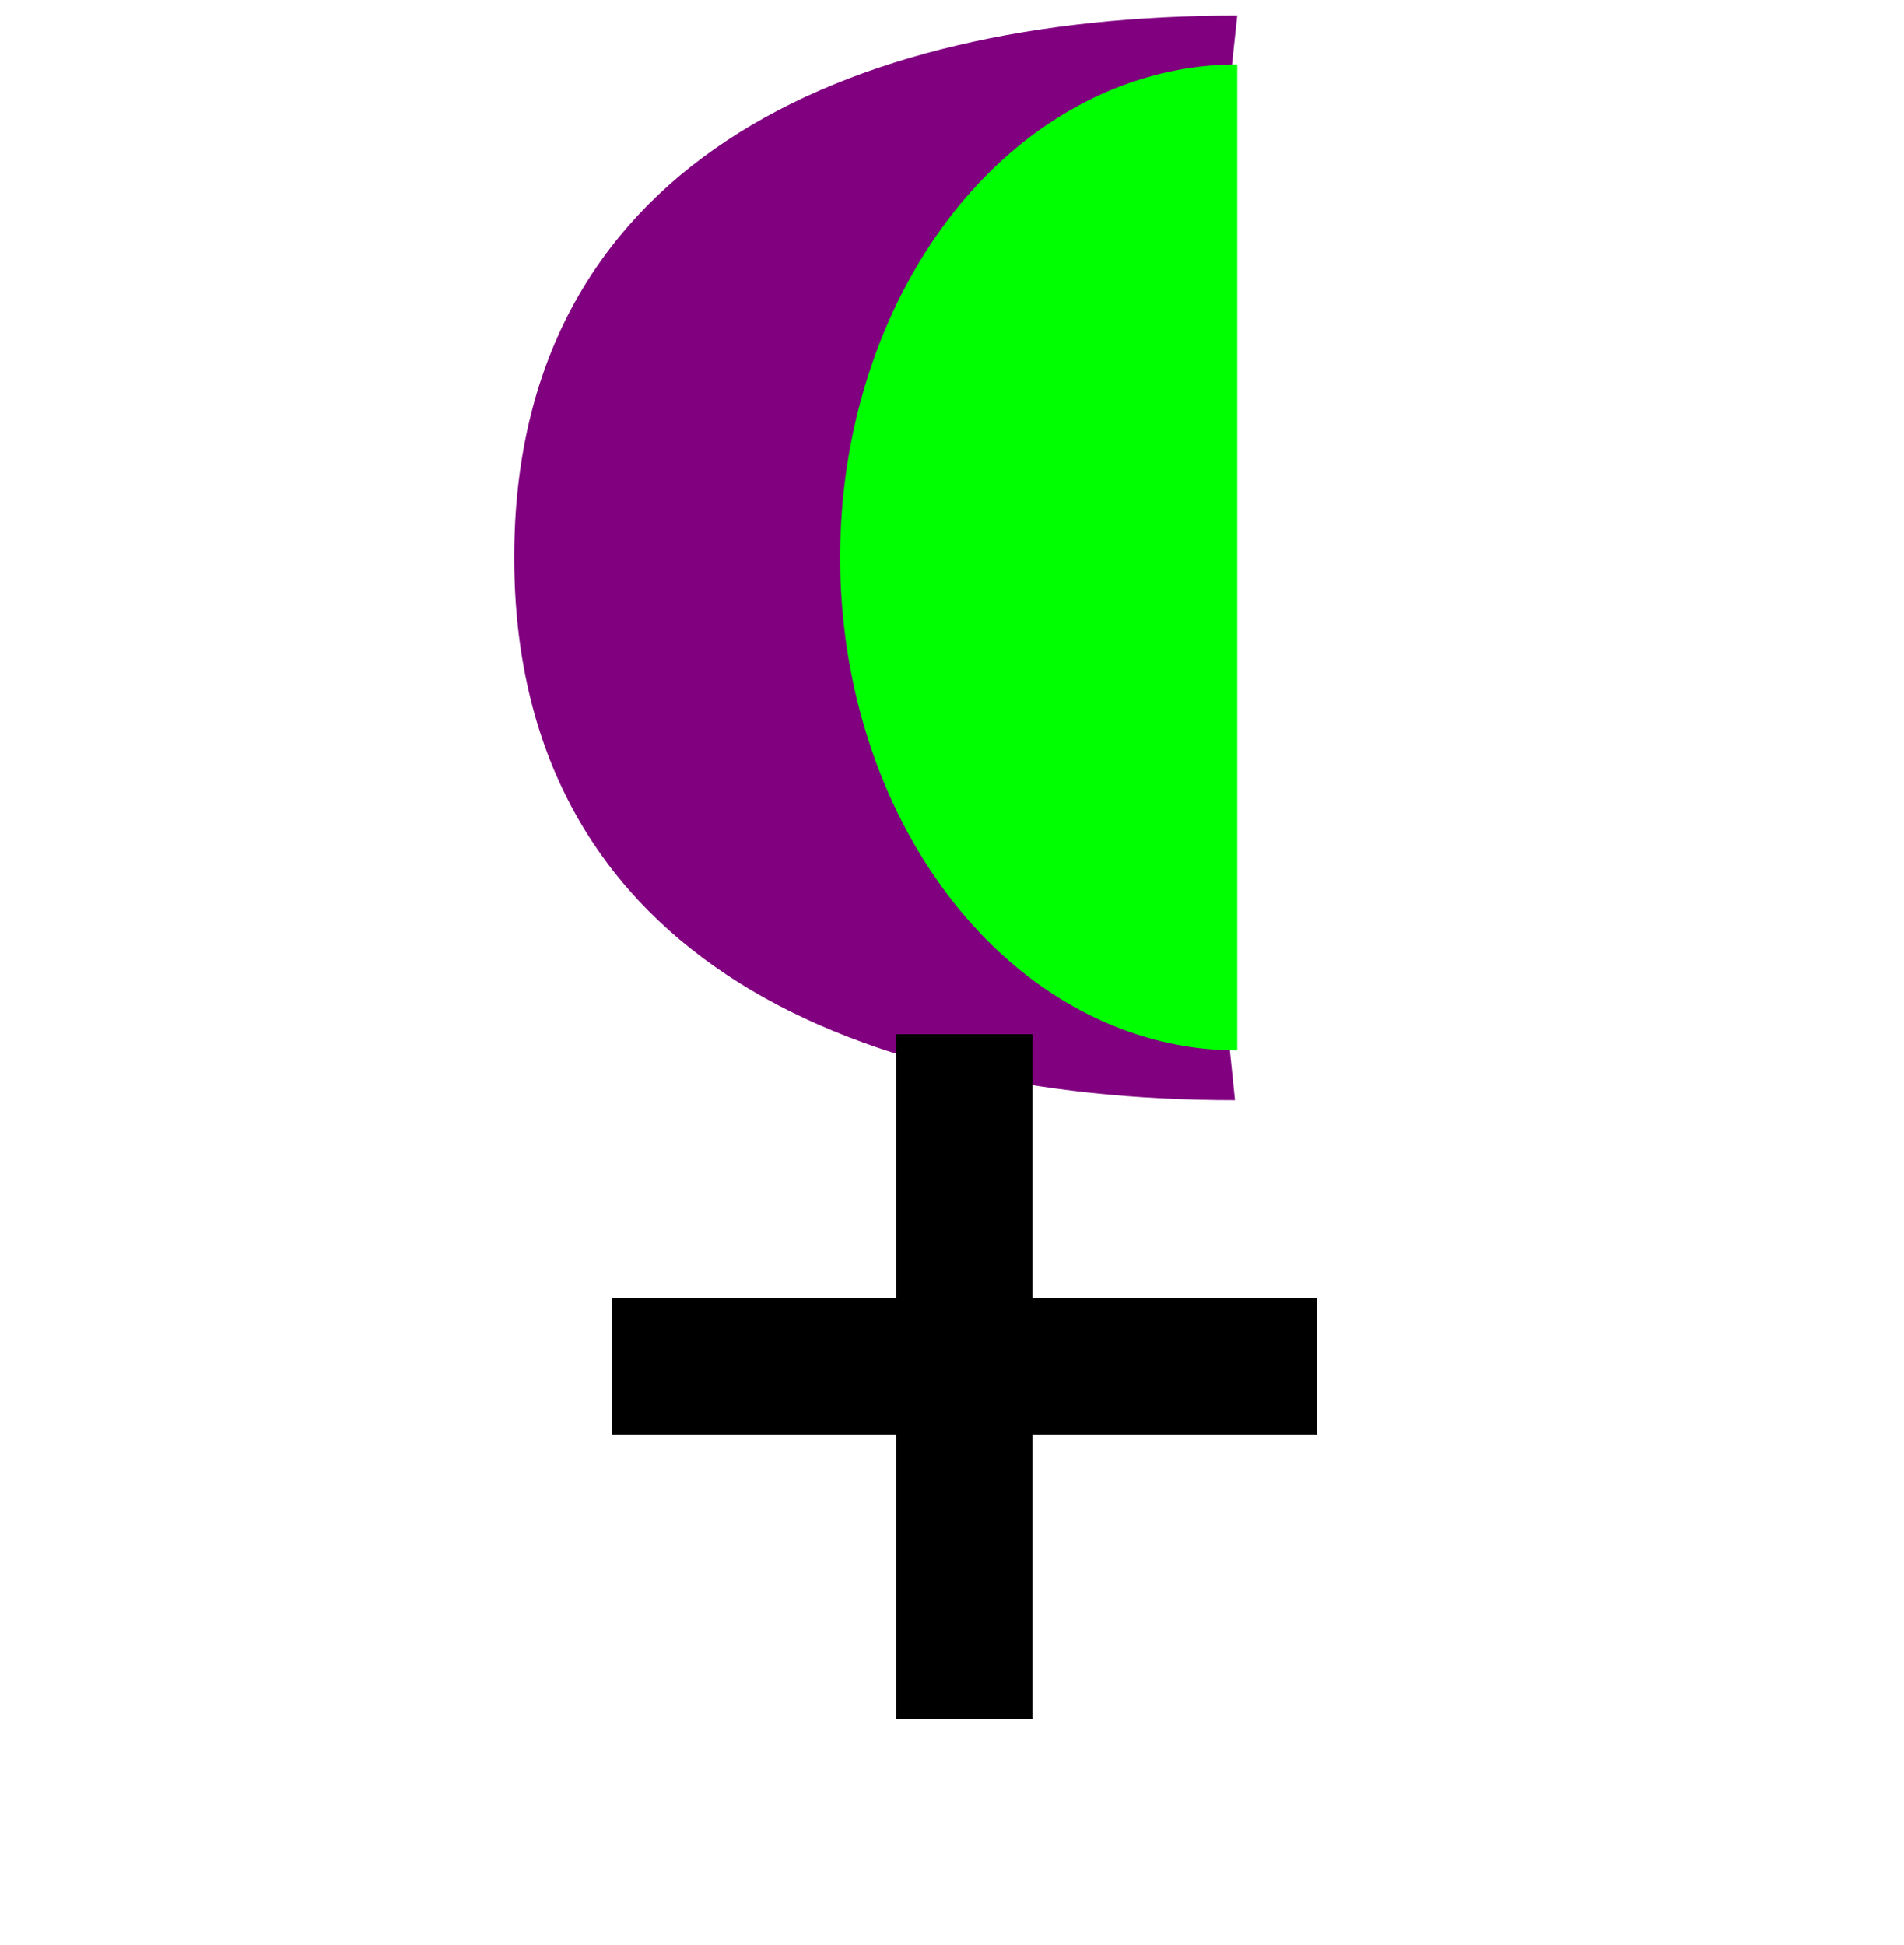 <?xml version="1.0" encoding="UTF-8" standalone="no"?>
<svg
   version="1.1"
   viewBox="-10 0 979 1000"
   id="svg1"
   sodipodi:docname="26B8.svg"
   inkscape:version="1.4 (86a8ad7, 2024-10-11)"
   xmlns:inkscape="http://www.inkscape.org/namespaces/inkscape"
   xmlns:sodipodi="http://sodipodi.sourceforge.net/DTD/sodipodi-0.dtd"
   xmlns="http://www.w3.org/2000/svg"
   xmlns:svg="http://www.w3.org/2000/svg">
  <defs
     id="defs1" />
  <sodipodi:namedview
     id="namedview1"
     pagecolor="#ffffff"
     bordercolor="#666666"
     borderopacity="1.0"
     inkscape:showpageshadow="2"
     inkscape:pageopacity="0.0"
     inkscape:pagecheckerboard="0"
     inkscape:deskcolor="#d1d1d1"
     inkscape:zoom="0.53386562"
     inkscape:cx="798.89018"
     inkscape:cy="244.44354"
     inkscape:window-width="1680"
     inkscape:window-height="998"
     inkscape:window-x="-8"
     inkscape:window-y="-8"
     inkscape:window-maximized="1"
     inkscape:current-layer="svg1"
     showguides="true">
    <sodipodi:guide
       position="60,819"
       orientation="1,0"
       id="guide1"
       inkscape:locked="false" />
    <sodipodi:guide
       position="310,992"
       orientation="0,-1"
       id="guide2"
       inkscape:locked="false" />
    <sodipodi:guide
       position="235,116"
       orientation="0,-1"
       id="guide3"
       inkscape:locked="false" />
    <sodipodi:guide
       position="930,819"
       orientation="-1,0"
       id="guide4"
       inkscape:locked="false"
       inkscape:label=""
       inkscape:color="rgb(0,134,229)" />
    <sodipodi:guide
       position="495,554"
       orientation="-1,0"
       id="guide5"
       inkscape:locked="false"
       inkscape:label=""
       inkscape:color="rgb(0,134,229)" />
    <sodipodi:guide
       position="895,551"
       orientation="0,-1"
       id="guide6"
       inkscape:locked="false" />
    <sodipodi:guide
       position="310,957"
       orientation="0,1"
       id="guide18"
       inkscape:label=""
       inkscape:locked="false"
       inkscape:color="rgb(0,134,229)" />
    <sodipodi:guide
       position="95,819"
       orientation="-1,0"
       id="guide7"
       inkscape:label=""
       inkscape:locked="false"
       inkscape:color="rgb(0,134,229)" />
    <sodipodi:guide
       position="235,151"
       orientation="0,1"
       id="guide8"
       inkscape:label=""
       inkscape:locked="false"
       inkscape:color="rgb(0,134,229)" />
    <sodipodi:guide
       position="355,554"
       orientation="-1,0"
       id="guide9"
       inkscape:label=""
       inkscape:locked="false"
       inkscape:color="rgb(0,134,229)" />
    <sodipodi:guide
       position="635,554"
       orientation="-1,0"
       id="guide11"
       inkscape:label=""
       inkscape:locked="false"
       inkscape:color="rgb(0,134,229)" />
    <sodipodi:guide
       position="264.408,713.364"
       orientation="0,-1"
       id="guide10"
       inkscape:locked="false" />
    <sodipodi:guide
       position="431.984,966.834"
       orientation="1,0"
       id="guide12"
       inkscape:locked="false" />
    <sodipodi:guide
       position="589.404,434.297"
       orientation="0,-1"
       id="guide13"
       inkscape:locked="false" />
  </sodipodi:namedview>
  <path
     id="path3"
     style="fill:#800080;stroke-width:0;stroke-linejoin:bevel;stroke-miterlimit:1"
     d="m 625,565.703 c -203.016,0 -370.592,-78.979 -370.592,-279.068 C 254.408,86.547 421.984,8 626.162,8 l -29.803,278.636 z"
     sodipodi:nodetypes="czccc" />
  <path
     style="fill:none;stroke:#000000;stroke-width:70;stroke-linecap:butt;stroke-linejoin:miter;stroke-dasharray:none;stroke-opacity:1"
     d="M 485.895,531.799 V 883.853"
     id="path4" />
  <path
     style="fill:none;stroke:#000000;stroke-width:70;stroke-linecap:butt;stroke-linejoin:miter;stroke-dasharray:none;stroke-opacity:1"
     d="M 667.073,702.675 H 304.717"
     id="path5" />
  <path
     style="fill:#00ff00;stroke:none;stroke-width:1;stroke-linejoin:bevel;stroke-miterlimit:1;stroke-dasharray:none"
     id="path1"
     sodipodi:type="arc"
     sodipodi:cx="626.16174"
     sodipodi:cy="286.63583"
     sodipodi:rx="204.17775"
     sodipodi:ry="253.47028"
     sodipodi:start="1.5707963"
     sodipodi:end="4.712389"
     sodipodi:arc-type="slice"
     d="m 626.162,540.106 a 204.178,253.47 0 0 1 -176.823,-126.735 204.178,253.47 0 0 1 0,-253.47 A 204.178,253.47 0 0 1 626.162,33.166 V 286.636 Z" />
</svg>
